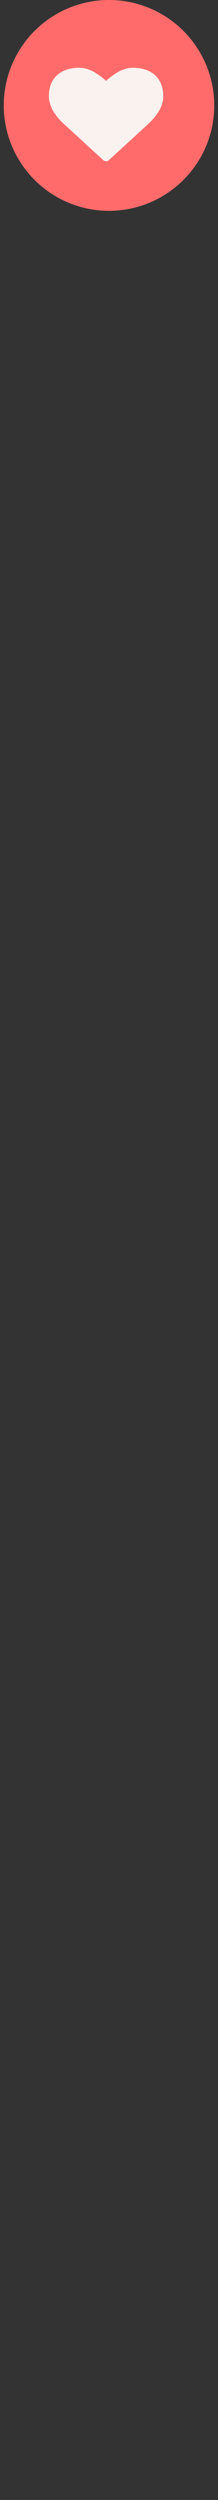 <svg width="29" height="332" viewBox="0 0 29 332" fill="none" xmlns="http://www.w3.org/2000/svg">
<rect x="0" y="0" width="29" height="332" fill="#333333" stroke="none"/>
<g clip-path="url(#clip0_2046_1434)">
<circle cx="14.5" cy="14" r="14" fill="#FF6B6B"/>
<path d="M14.109 21.411C13.961 21.411 13.837 21.363 13.735 21.266L8.436 16.402C8.38 16.358 8.302 16.288 8.203 16.192C8.104 16.095 7.946 15.918 7.731 15.662C7.516 15.406 7.324 15.144 7.154 14.874C6.984 14.605 6.833 14.279 6.7 13.897C6.567 13.514 6.5 13.143 6.5 12.782C6.5 11.597 6.859 10.67 7.578 10.002C8.297 9.334 9.291 9 10.559 9C10.91 9 11.268 9.058 11.633 9.174C11.998 9.29 12.338 9.446 12.652 9.642C12.966 9.839 13.237 10.024 13.463 10.196C13.69 10.368 13.905 10.551 14.109 10.745C14.312 10.551 14.528 10.368 14.754 10.196C14.98 10.024 15.251 9.839 15.565 9.642C15.879 9.446 16.219 9.29 16.584 9.174C16.949 9.058 17.307 9 17.658 9C18.926 9 19.92 9.334 20.639 10.002C21.358 10.67 21.717 11.597 21.717 12.782C21.717 13.972 21.069 15.184 19.773 16.418L14.482 21.266C14.38 21.363 14.256 21.411 14.109 21.411Z" fill="#FAF2EF"/>
</g>
<defs>
<clipPath id="clip0_2046_1434">
<rect width="28" height="331.923" fill="white" transform="translate(0.5)"/>
</clipPath>
</defs>
</svg>
